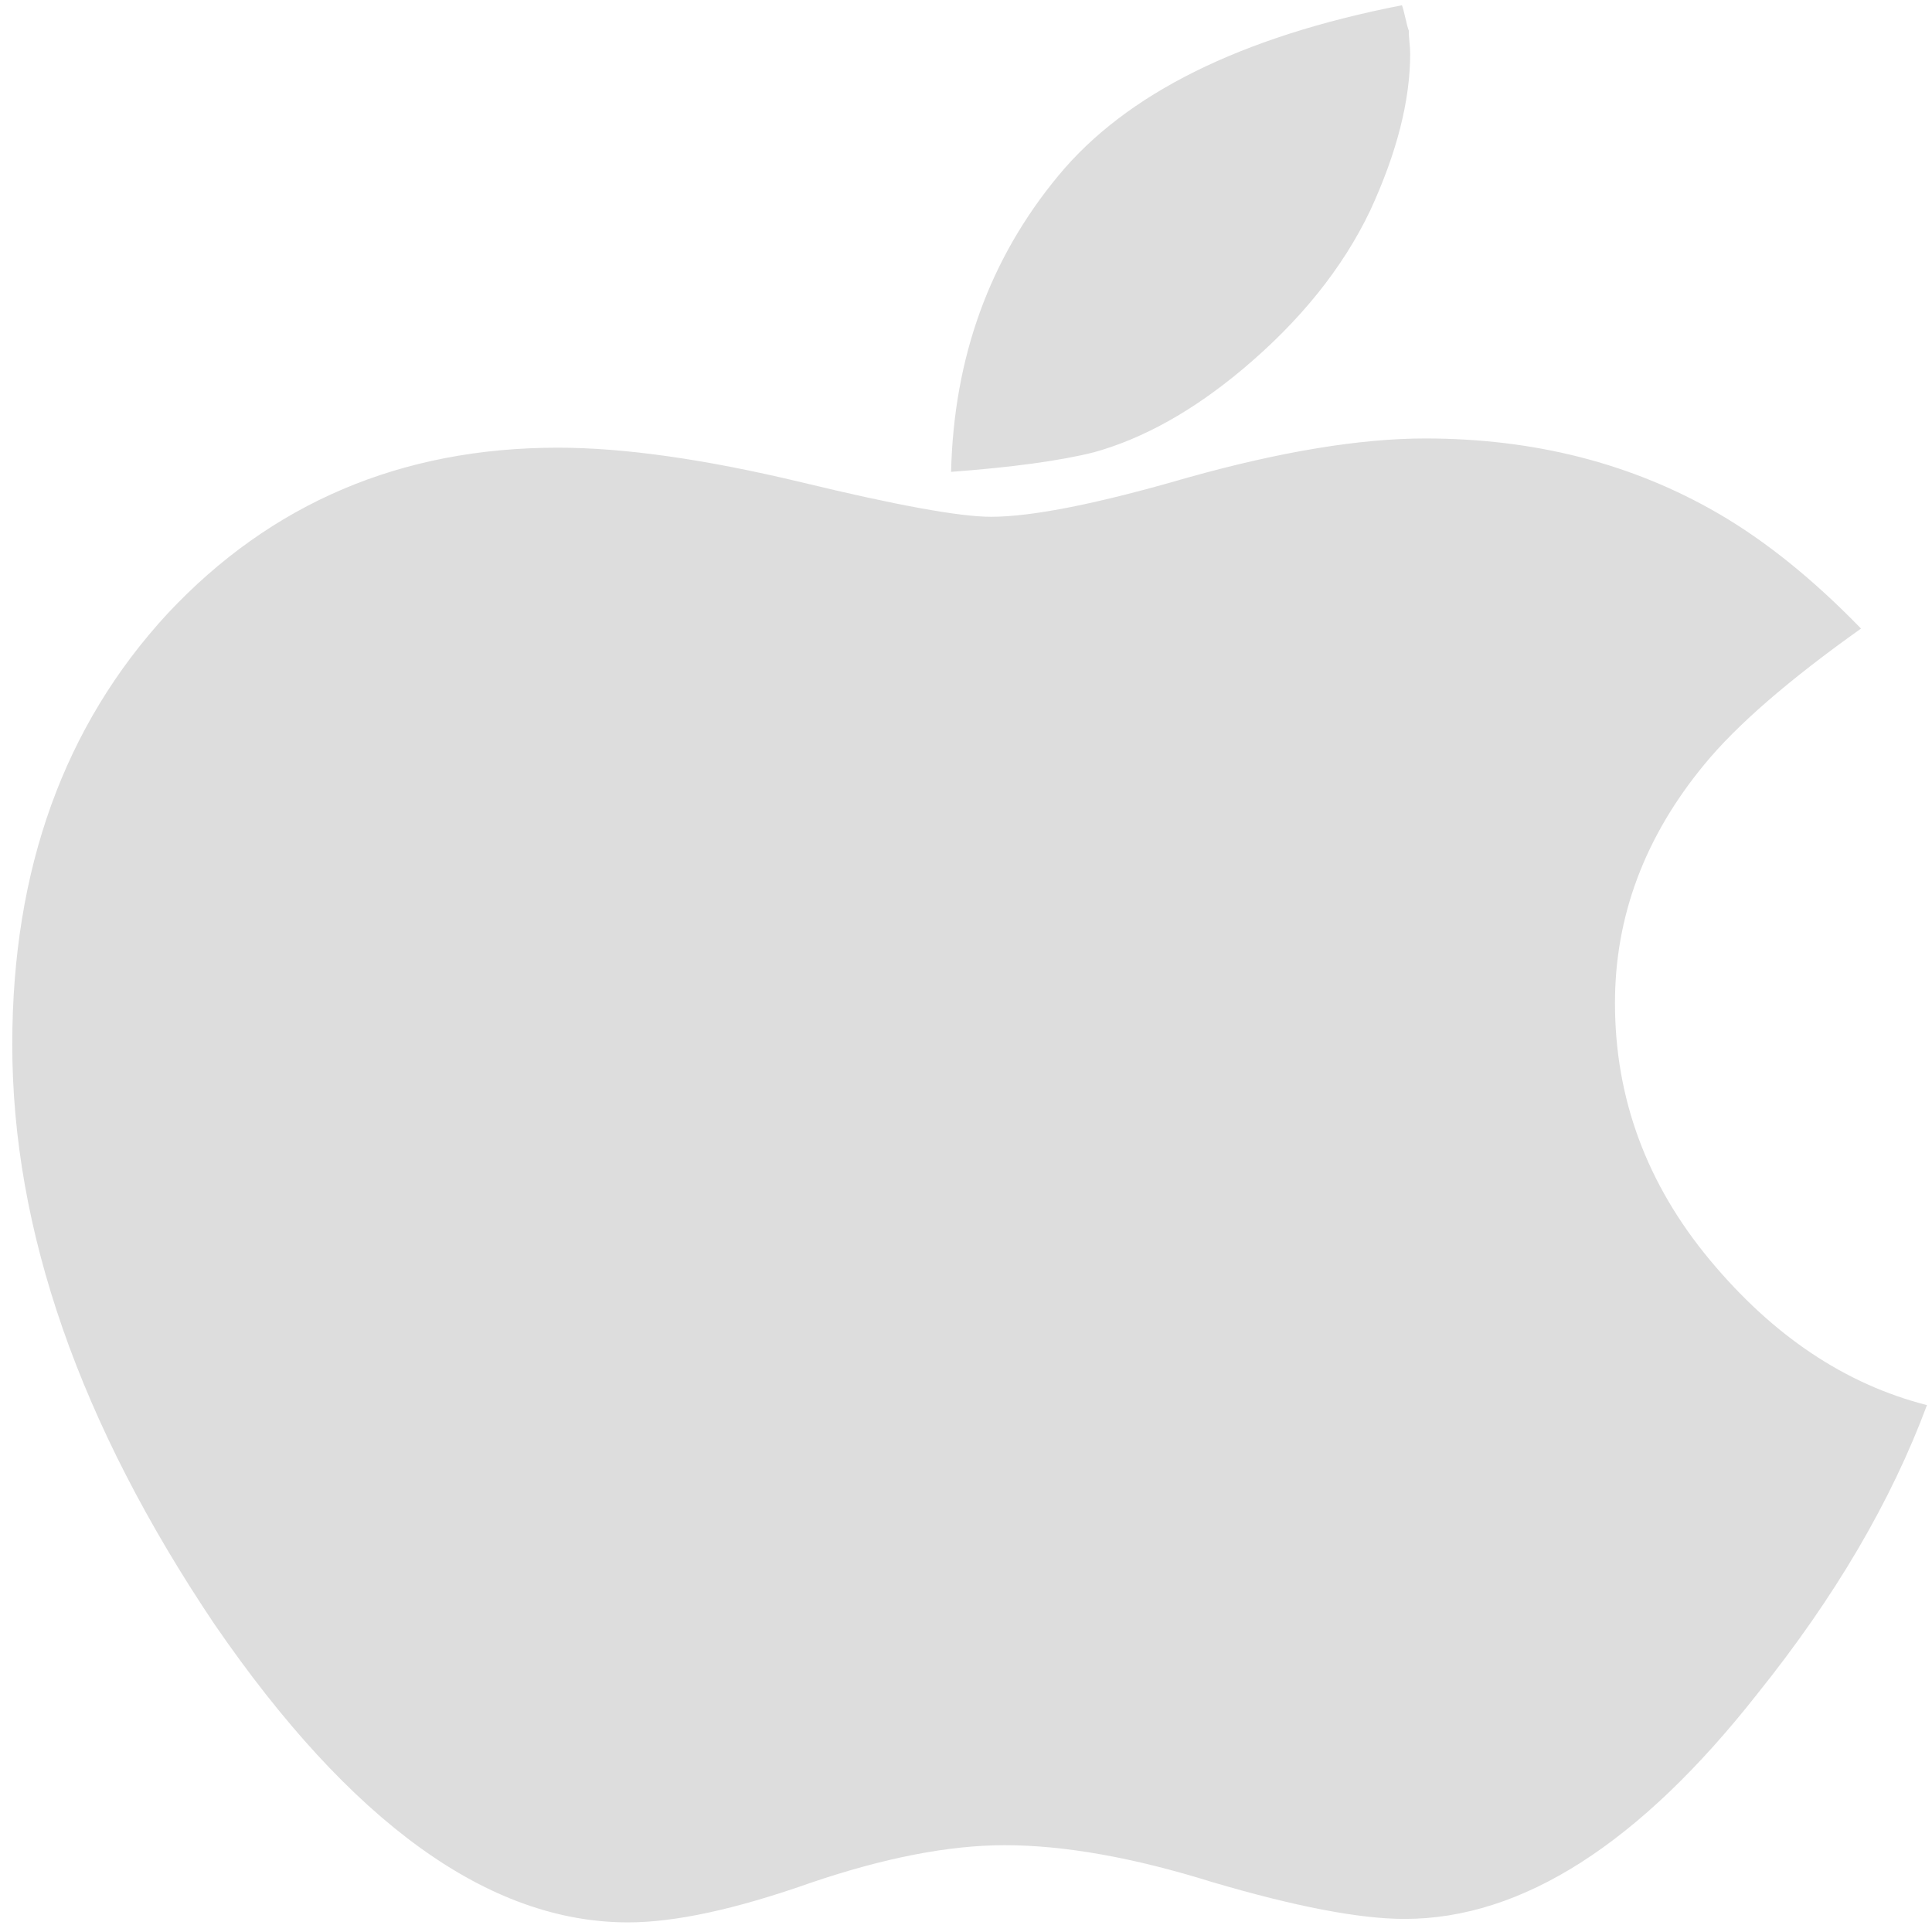 <svg width="43" height="43" viewBox="0 0 43 43" fill="none" xmlns="http://www.w3.org/2000/svg">
<path d="M42.888 31.273C42.093 33.41 40.839 35.547 39.126 37.683C36.495 41.034 33.874 42.709 31.263 42.709C30.264 42.709 28.836 42.436 26.98 41.889C25.227 41.342 23.687 41.068 22.361 41.068C21.117 41.068 19.669 41.35 18.017 41.914C16.365 42.496 15.019 42.786 13.979 42.786C10.879 42.786 7.809 40.572 4.77 36.145C1.772 31.683 0.273 27.384 0.273 23.247C0.273 19.349 1.426 16.152 3.73 13.656C6.035 11.195 8.931 9.964 12.418 9.964C13.887 9.964 15.692 10.22 17.833 10.733C19.954 11.246 21.362 11.502 22.055 11.502C22.973 11.502 24.431 11.212 26.43 10.631C28.51 10.049 30.274 9.759 31.722 9.759C34.149 9.759 36.321 10.314 38.238 11.425C39.299 12.041 40.359 12.896 41.42 13.99C39.809 15.135 38.646 16.144 37.932 17.016C36.607 18.622 35.944 20.392 35.944 22.324C35.944 24.443 36.648 26.349 38.055 28.042C39.462 29.734 41.073 30.811 42.888 31.273ZM31.386 1.194C31.386 2.237 31.09 3.399 30.498 4.682C29.887 5.964 28.938 7.143 27.654 8.22C26.552 9.143 25.451 9.759 24.349 10.066C23.595 10.255 22.534 10.4 21.168 10.502C21.229 7.955 22.024 5.759 23.554 3.912C25.063 2.083 27.613 0.818 31.202 0.117C31.223 0.168 31.248 0.262 31.279 0.399C31.309 0.536 31.335 0.63 31.355 0.681C31.355 0.75 31.36 0.835 31.37 0.938C31.381 1.04 31.386 1.126 31.386 1.194Z" fill="#DDDDDD"/>
</svg>
